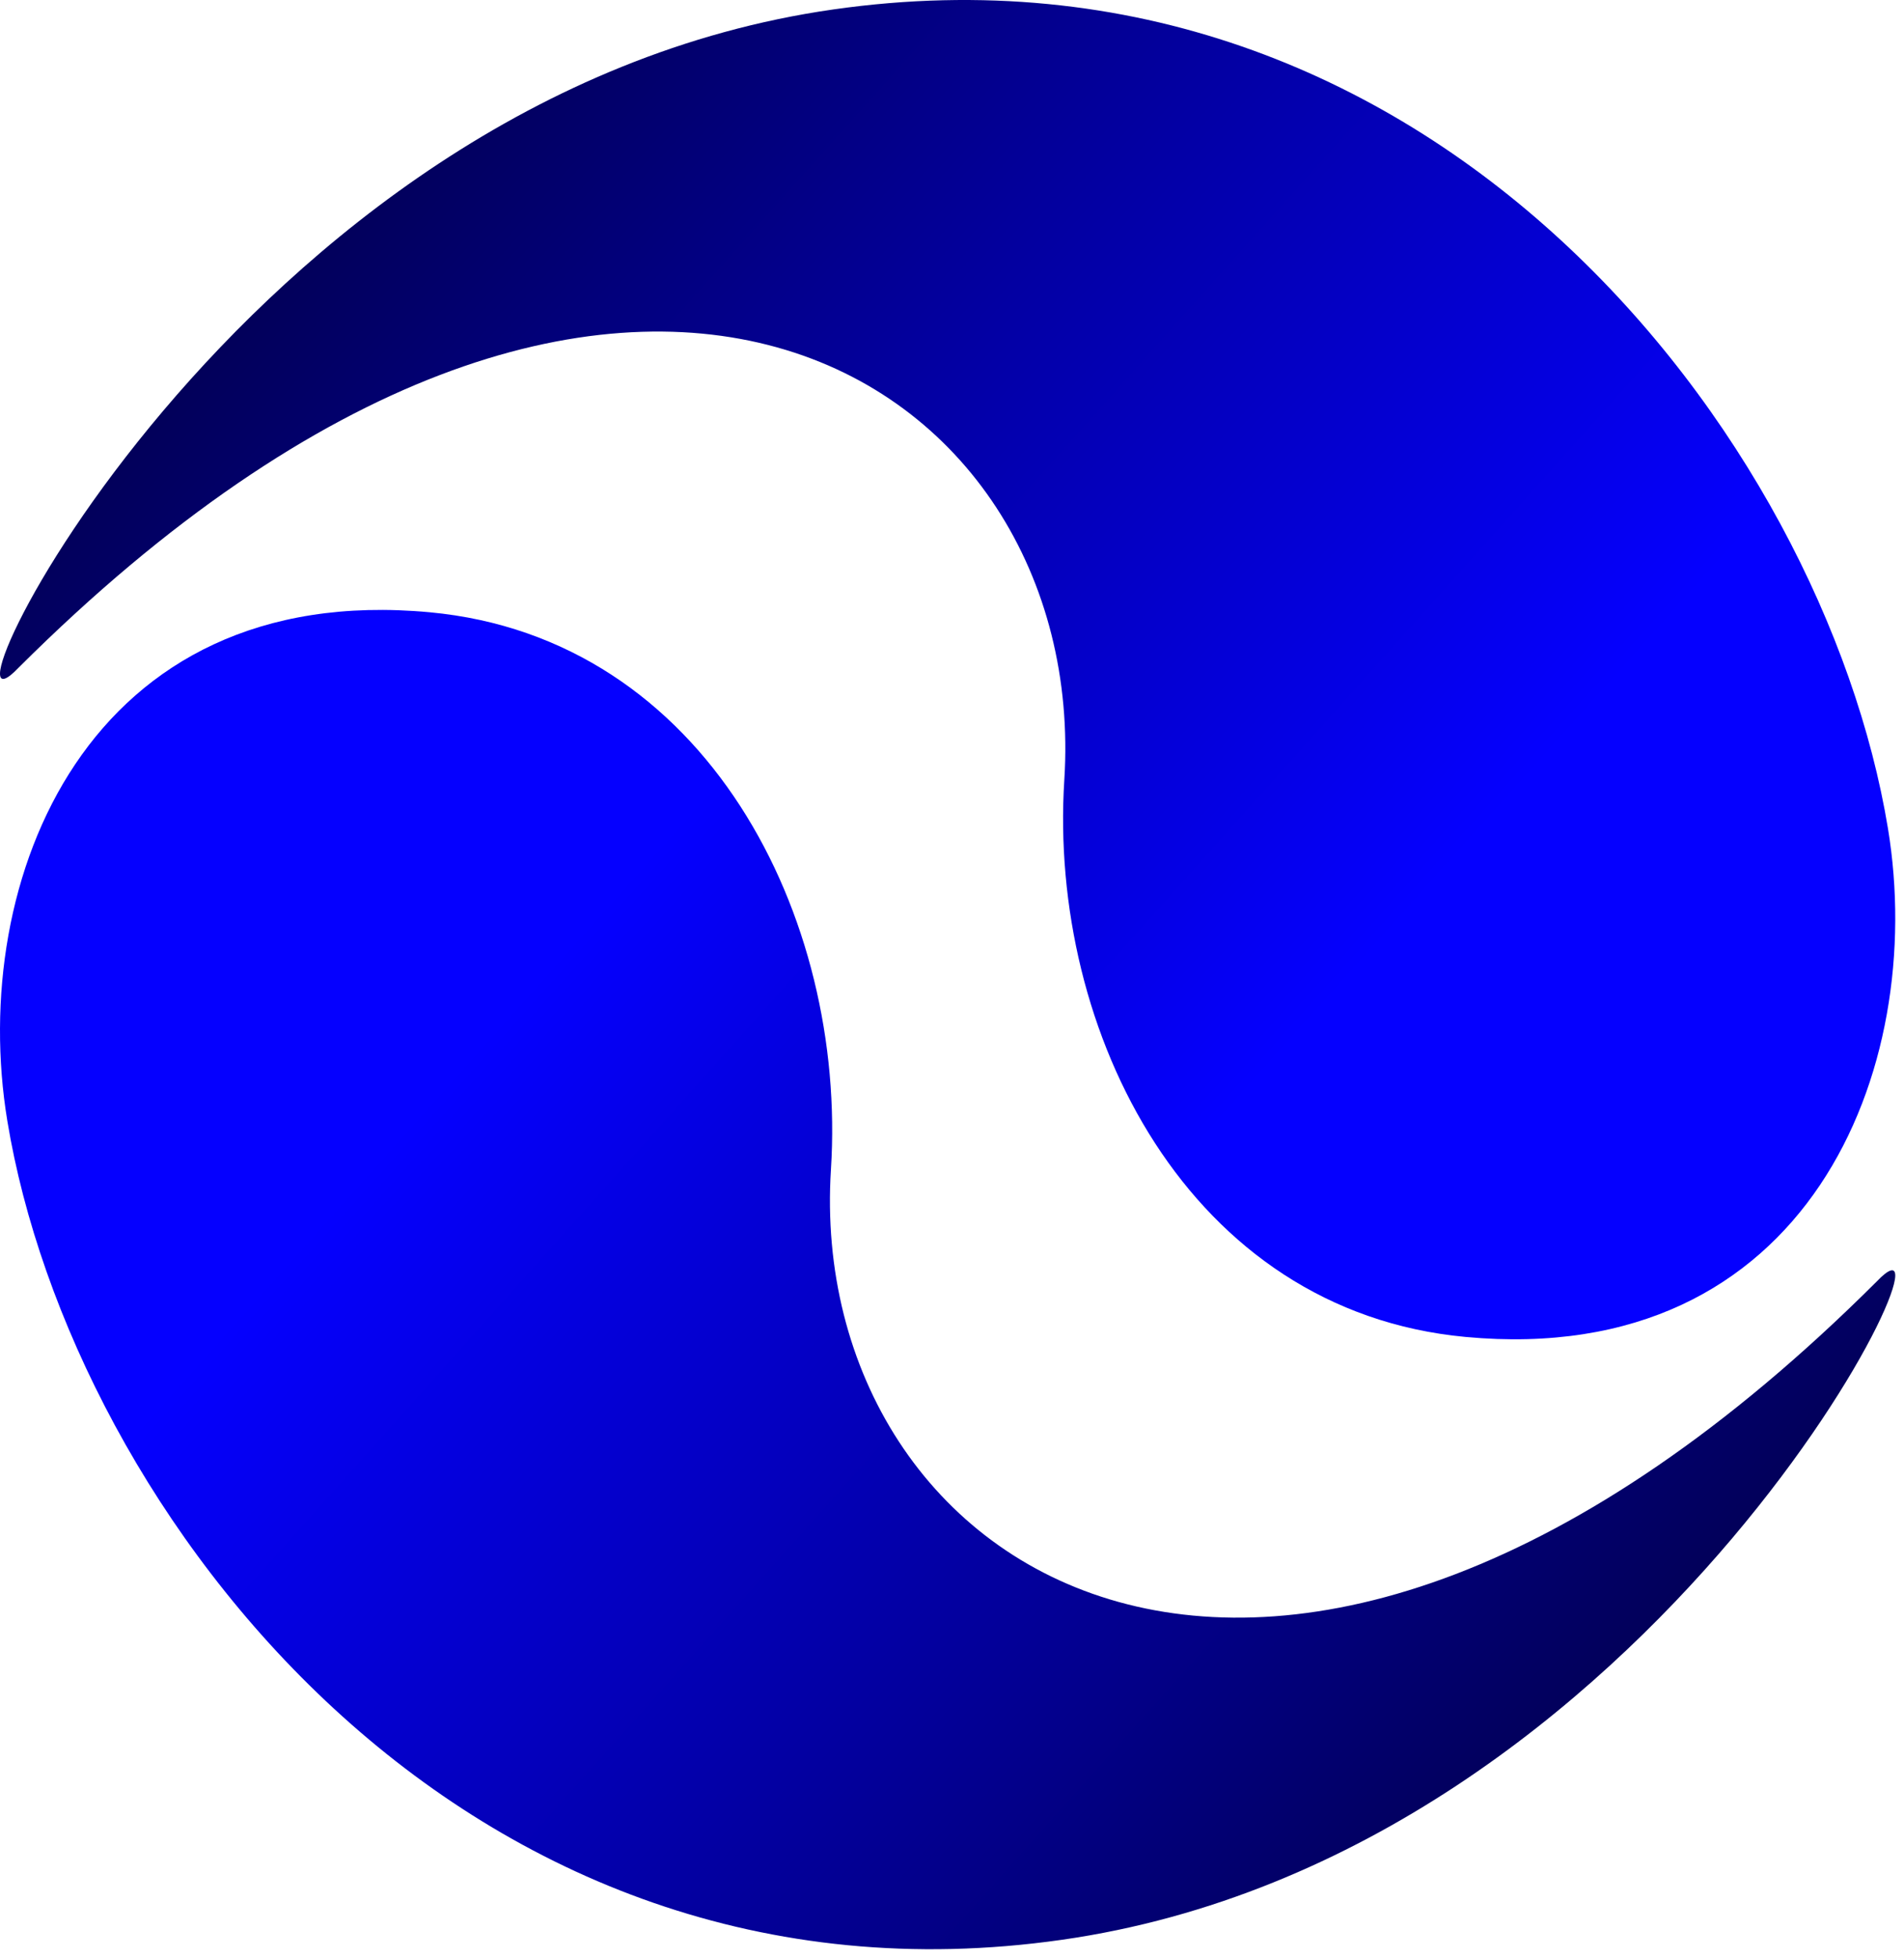 <svg width="178" height="183" viewBox="0 0 178 183" fill="none" xmlns="http://www.w3.org/2000/svg">
<path d="M1.753 62.383C-7.747 72.383 21.899 8.883 77.9 0.883C133.899 -7.117 170.483 40.921 176.5 77.421C180.215 99.96 169 127.921 137.015 124.944C111.112 122.534 98 96.421 99.5 72.883C101.904 35.166 58 6.297 1.753 62.383Z" fill="url(#paint0_linear)"/>
<path d="M175.43 119.781C184.93 109.781 155.283 173.281 99.283 181.281C43.283 189.281 6.699 141.242 0.683 104.742C-3.033 82.204 8.183 54.242 40.167 57.219C66.071 59.63 79.183 85.742 77.683 109.281C75.279 146.998 119.182 175.866 175.43 119.781Z" fill="url(#paint1_linear)"/>
<defs>
<linearGradient id="paint0_linear" x1="156.516" y1="57.444" x2="51.515" y2="-36.556" gradientUnits="userSpaceOnUse">
<stop stop-color="#0500FF"/>
<stop offset="1" stop-color="#01003A"/>
</linearGradient>
<linearGradient id="paint1_linear" x1="20.667" y1="124.719" x2="125.667" y2="218.719" gradientUnits="userSpaceOnUse">
<stop stop-color="#0500FF"/>
<stop offset="1" stop-color="#01003A"/>
</linearGradient>
</defs>
</svg>
